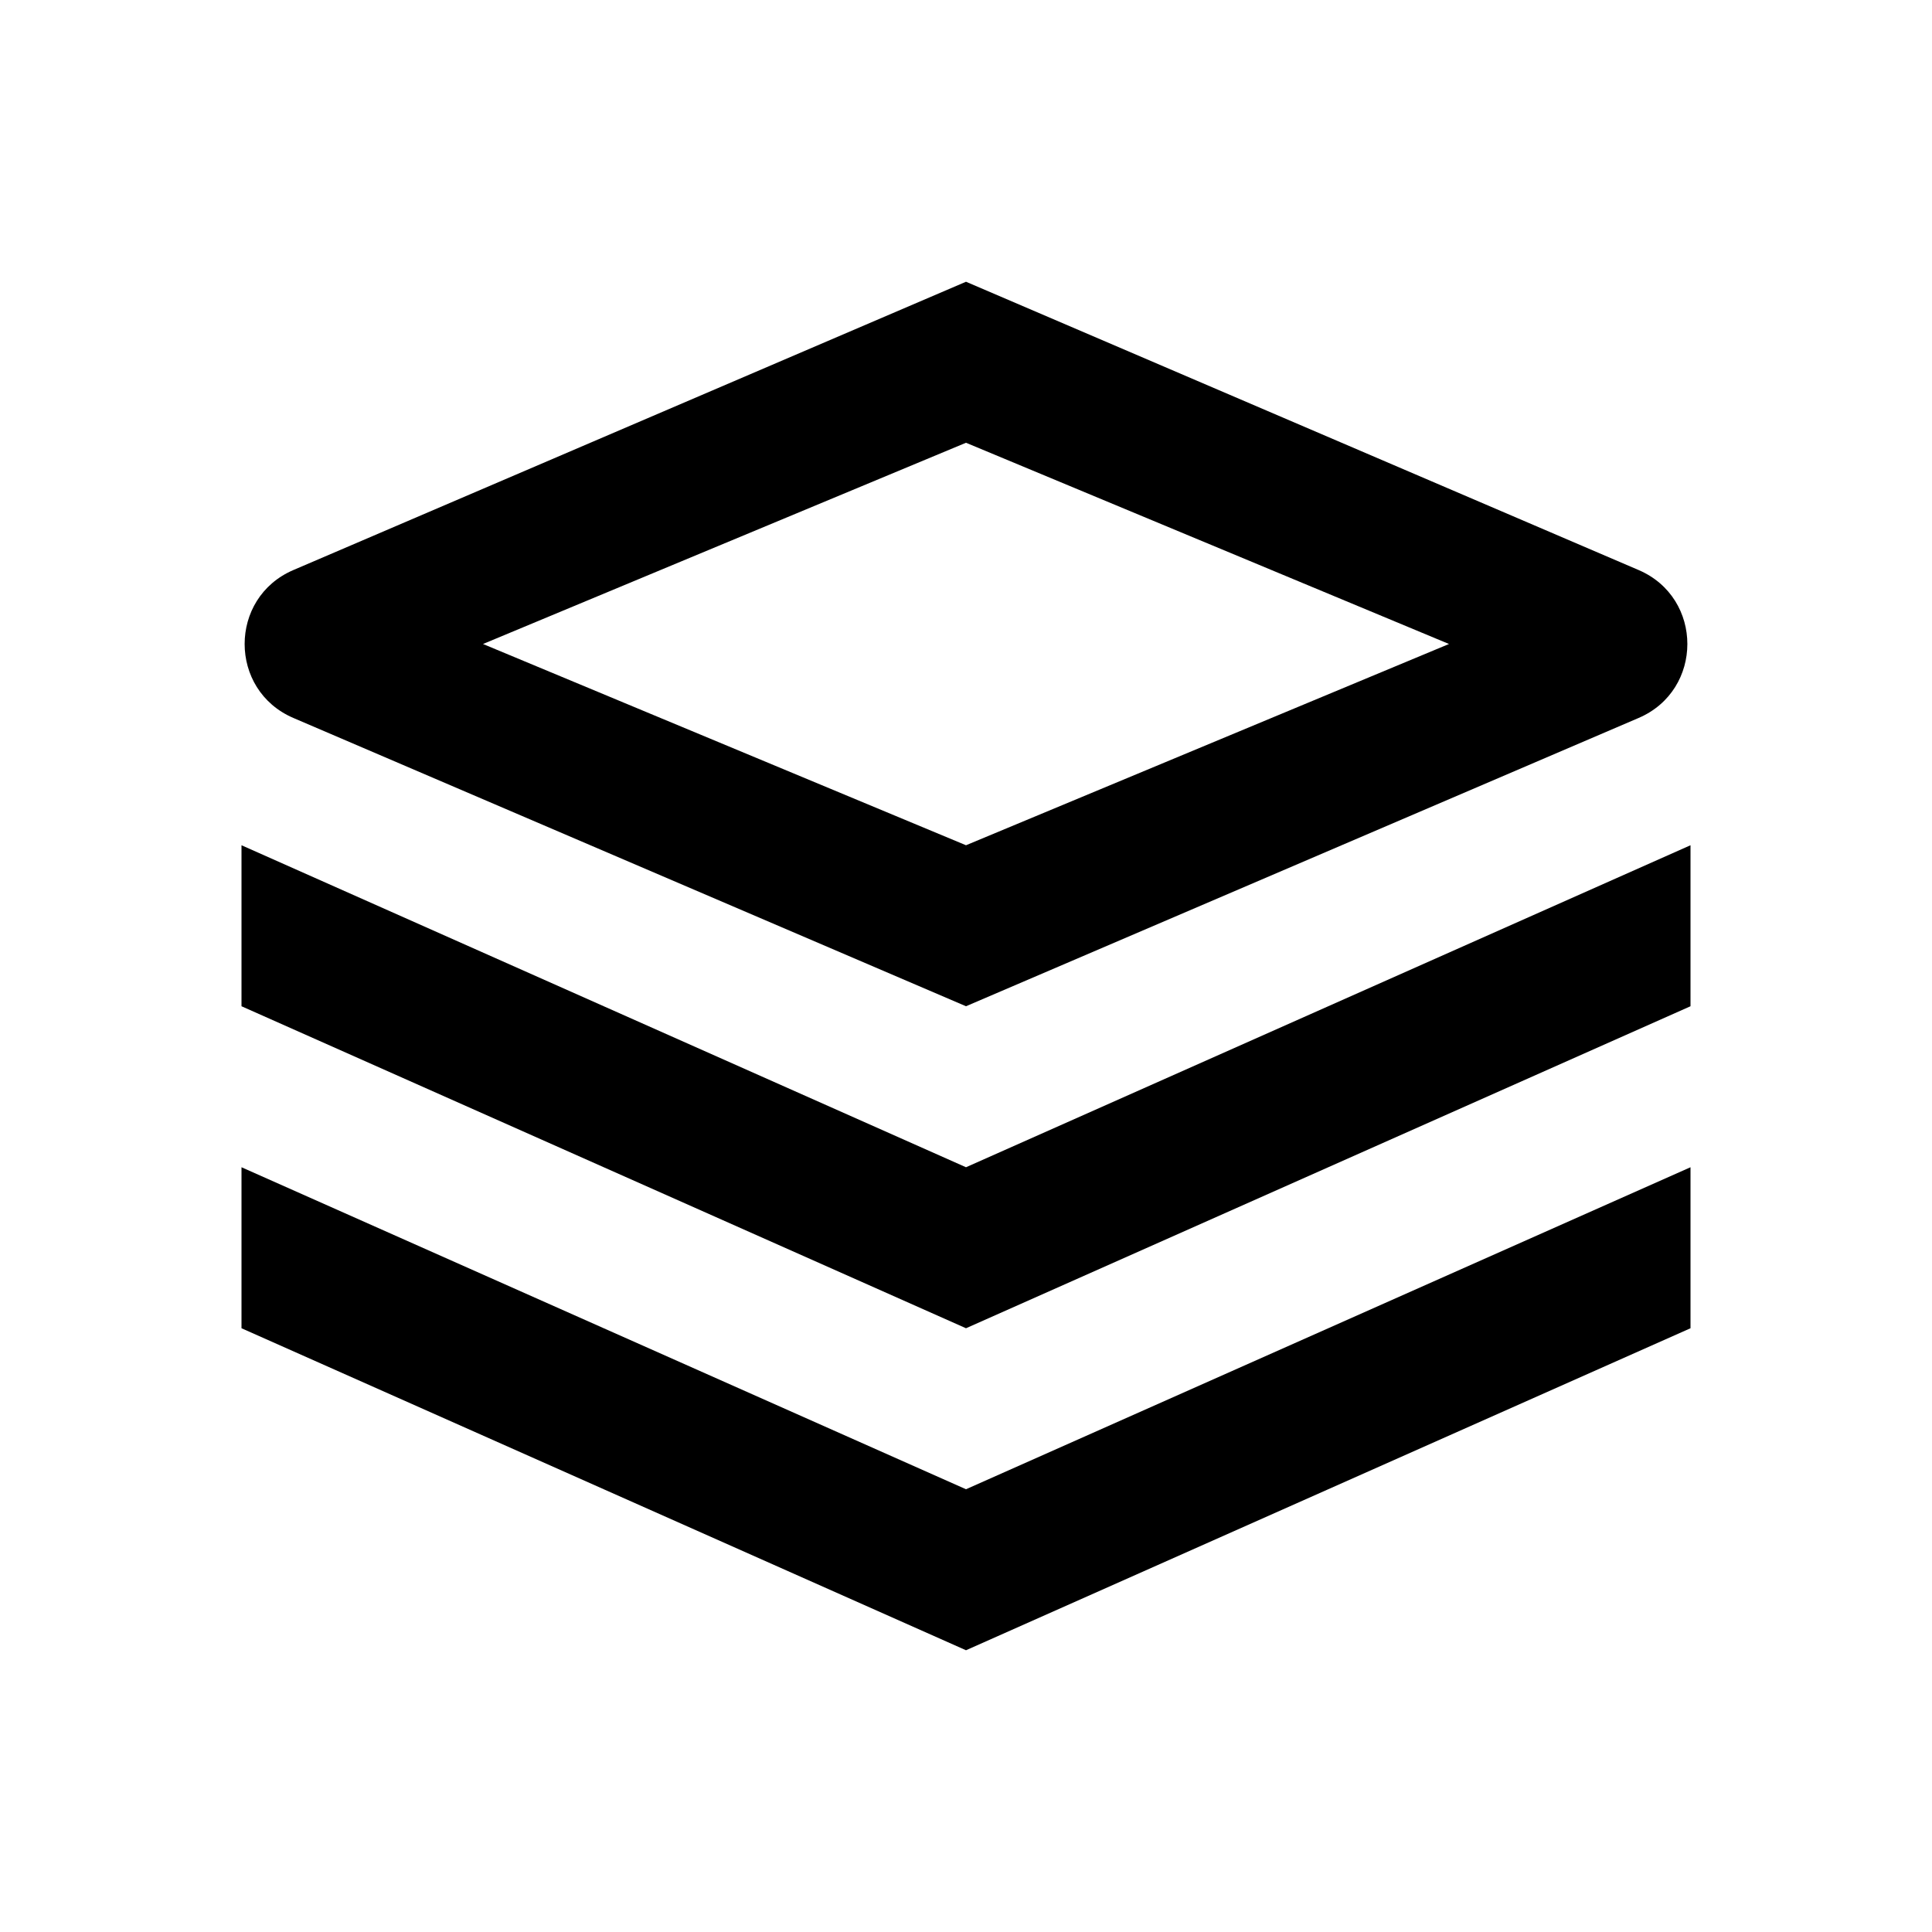<svg width="24" height="24" viewBox="0 0 24 24" fill="none" xmlns="http://www.w3.org/2000/svg">
<path fill-rule="evenodd" clip-rule="evenodd" d="M12 3.5L20.355 7.081C21.163 7.427 21.163 8.573 20.355 8.919L12 12.5L3.645 8.919C2.837 8.573 2.837 7.427 3.645 7.081L12 3.5ZM6 8L12 10.5L18 8L12 5.5L6 8Z" fill="currentColor"/>
<path d="M3 16.5V14.5L12 18.5L21 14.5V16.5L12 20.5L3 16.5Z" fill="currentColor" />
<path d="M3 10.5V12.5L12 16.5L21 12.5V10.5L12 14.5L3 10.5Z" fill="currentColor" />
</svg>
